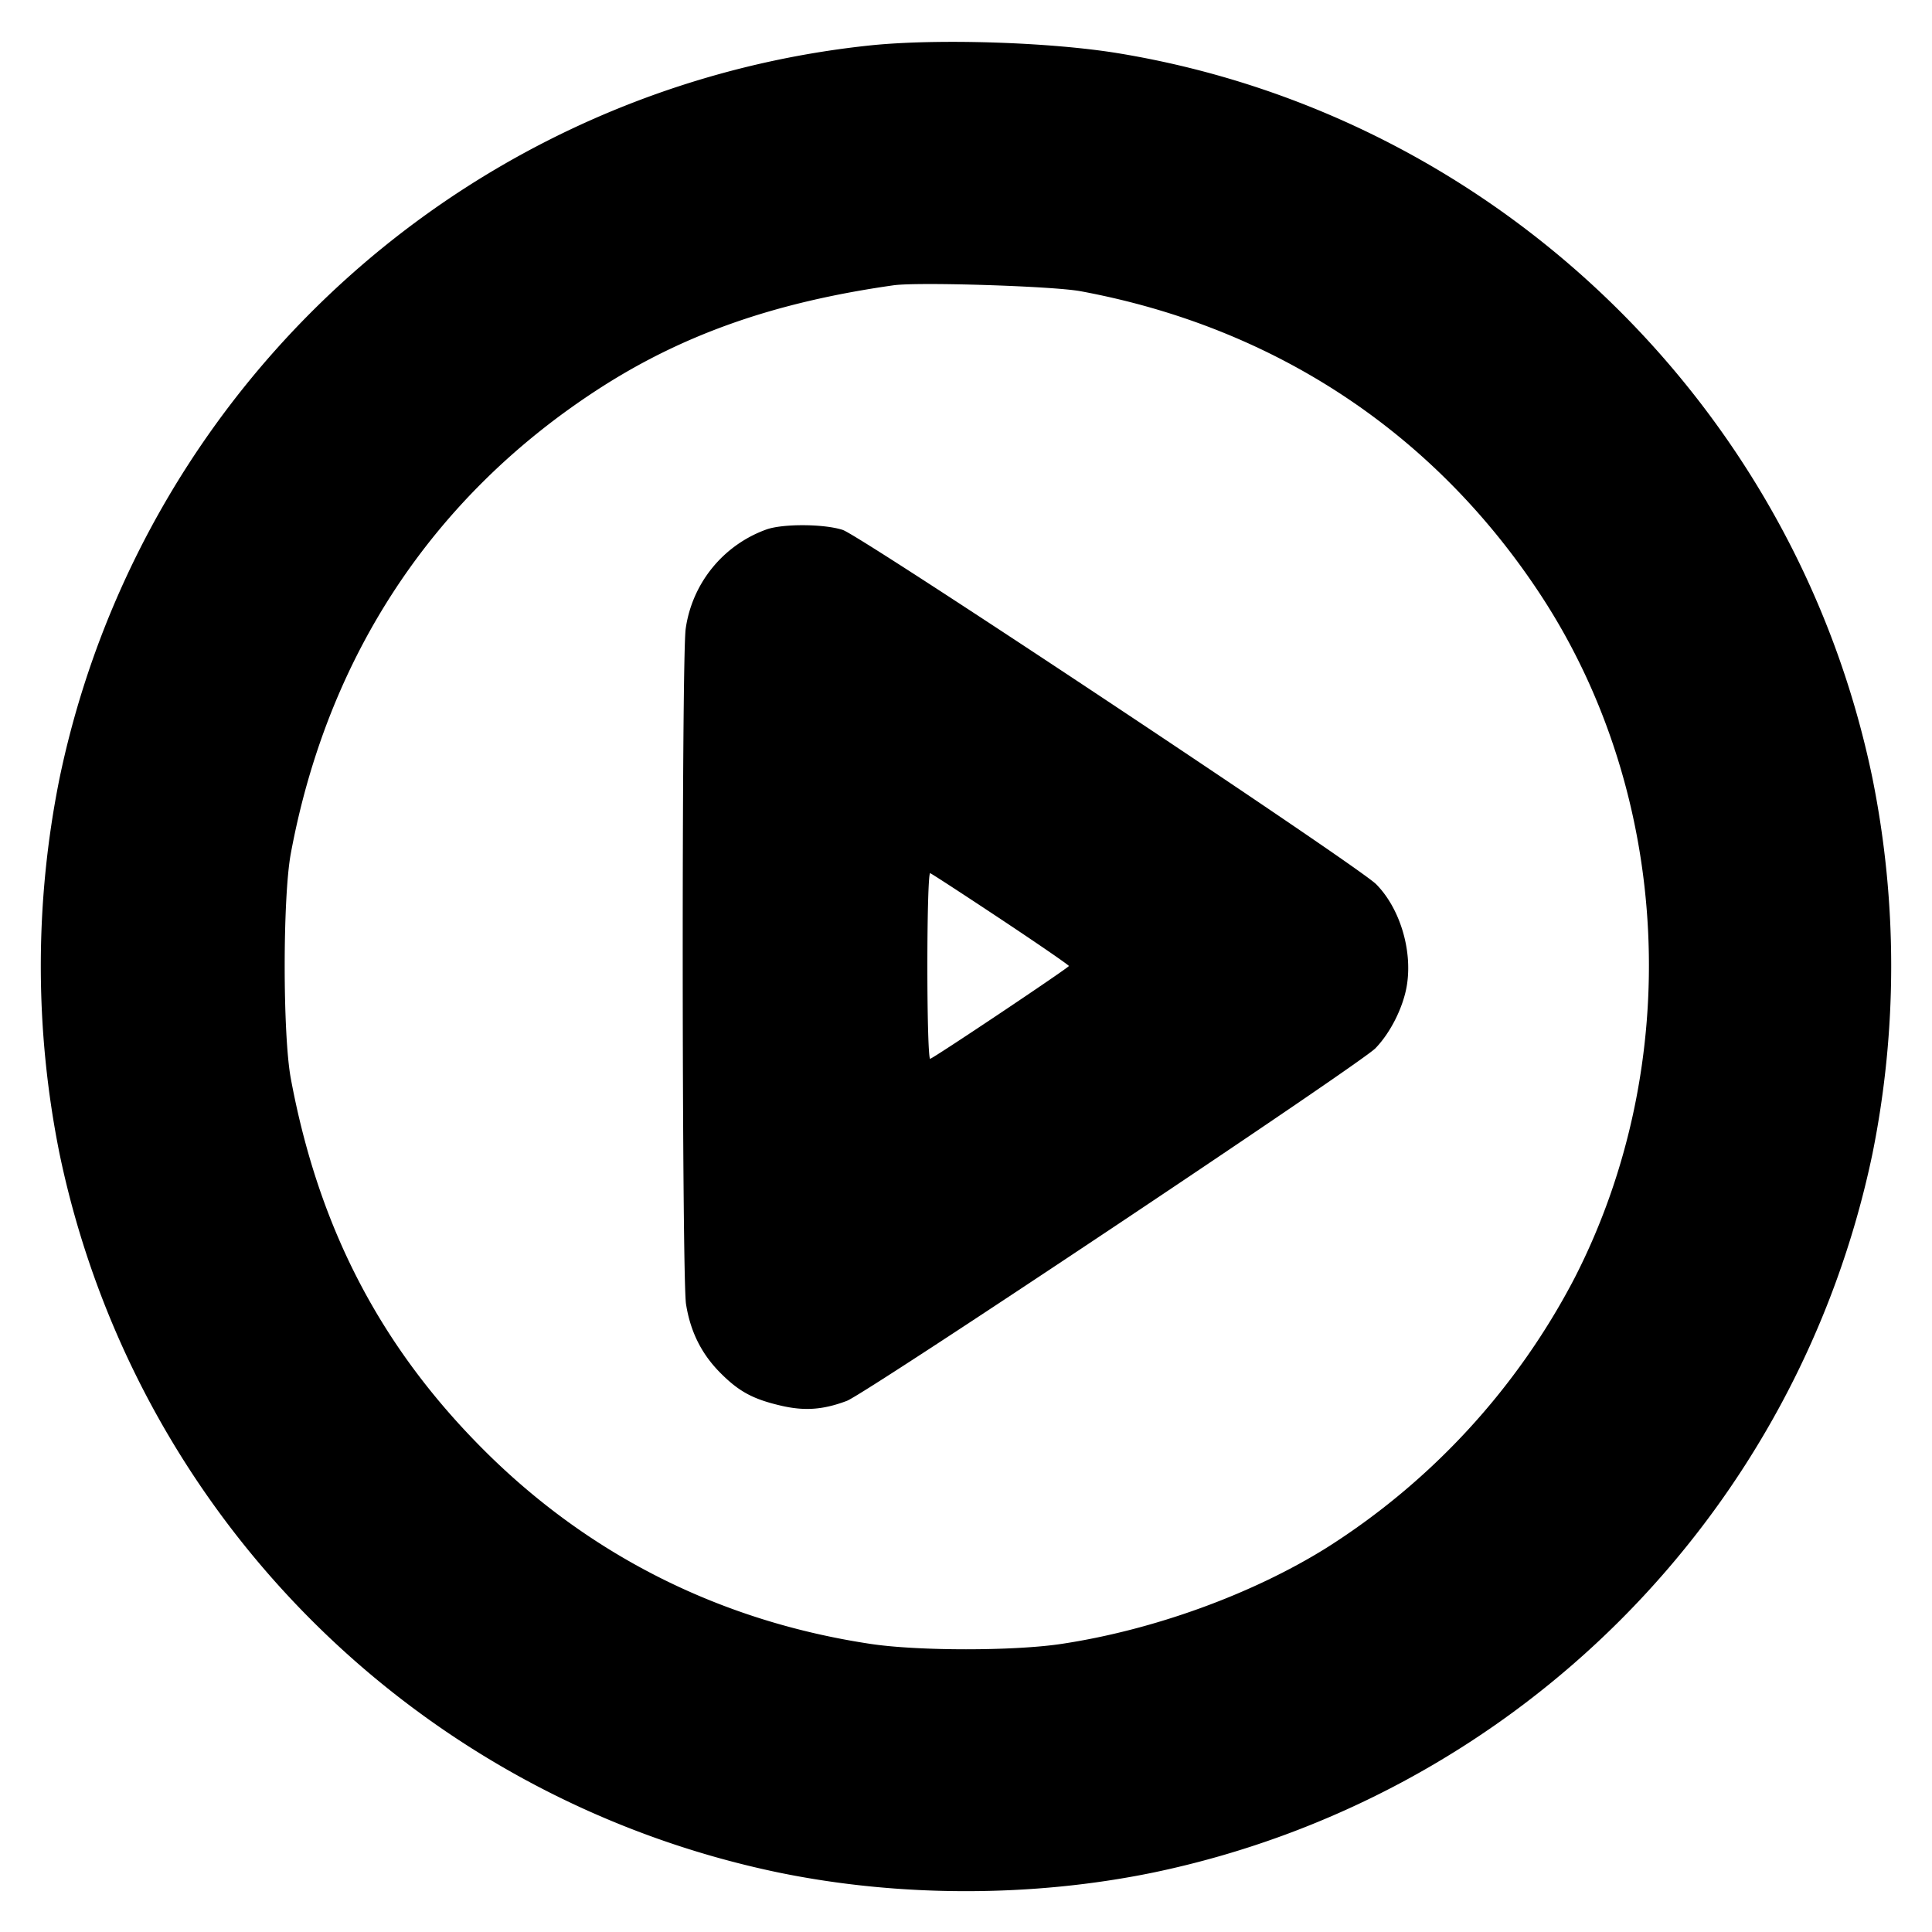 <svg xmlns="http://www.w3.org/2000/svg" width="24" height="24" fill="none" stroke="currentColor" stroke-linecap="round" stroke-linejoin="round" stroke-width="3"><path fill="#000" fill-rule="evenodd" stroke="none" d="M10.82.563A11.515 11.515 0 0 0 .739 9.671a11.8 11.8 0 0 0 0 4.658 11.52 11.52 0 0 0 8.932 8.932c1.501.309 3.157.309 4.658 0a11.53 11.53 0 0 0 8.932-8.932 11.8 11.8 0 0 0 0-4.658C22.306 5.036 18.563 1.433 13.9.663c-.846-.14-2.244-.185-3.08-.1m2.6 3.054c2.416.447 4.406 1.764 5.73 3.791 1.617 2.478 1.777 5.808.406 8.476a8.75 8.75 0 0 1-3.078 3.344c-.929.579-2.156 1.023-3.298 1.194-.591.088-1.769.088-2.36 0-1.86-.279-3.49-1.094-4.802-2.402-1.289-1.285-2.06-2.766-2.405-4.62-.102-.545-.102-2.255 0-2.8.455-2.445 1.759-4.421 3.795-5.75 1.057-.69 2.201-1.094 3.692-1.306.306-.043 1.974.01 2.32.073M9.516 6.579a1.54 1.54 0 0 0-.998 1.231c-.052.356-.048 8.063.004 8.39.054.342.192.619.427.855.231.232.405.326.754.407.292.068.523.051.817-.06.237-.089 6.377-4.185 6.566-4.38s.348-.514.391-.785c.07-.437-.089-.957-.382-1.253-.226-.228-6.393-4.324-6.626-4.401-.232-.076-.751-.079-.953-.004m2.919 4.841c.464.308.843.569.843.58 0 .02-1.655 1.128-1.723 1.153-.02.008-.035-.491-.035-1.153s.015-1.161.035-1.153c.02.007.416.265.88.573"/></svg>